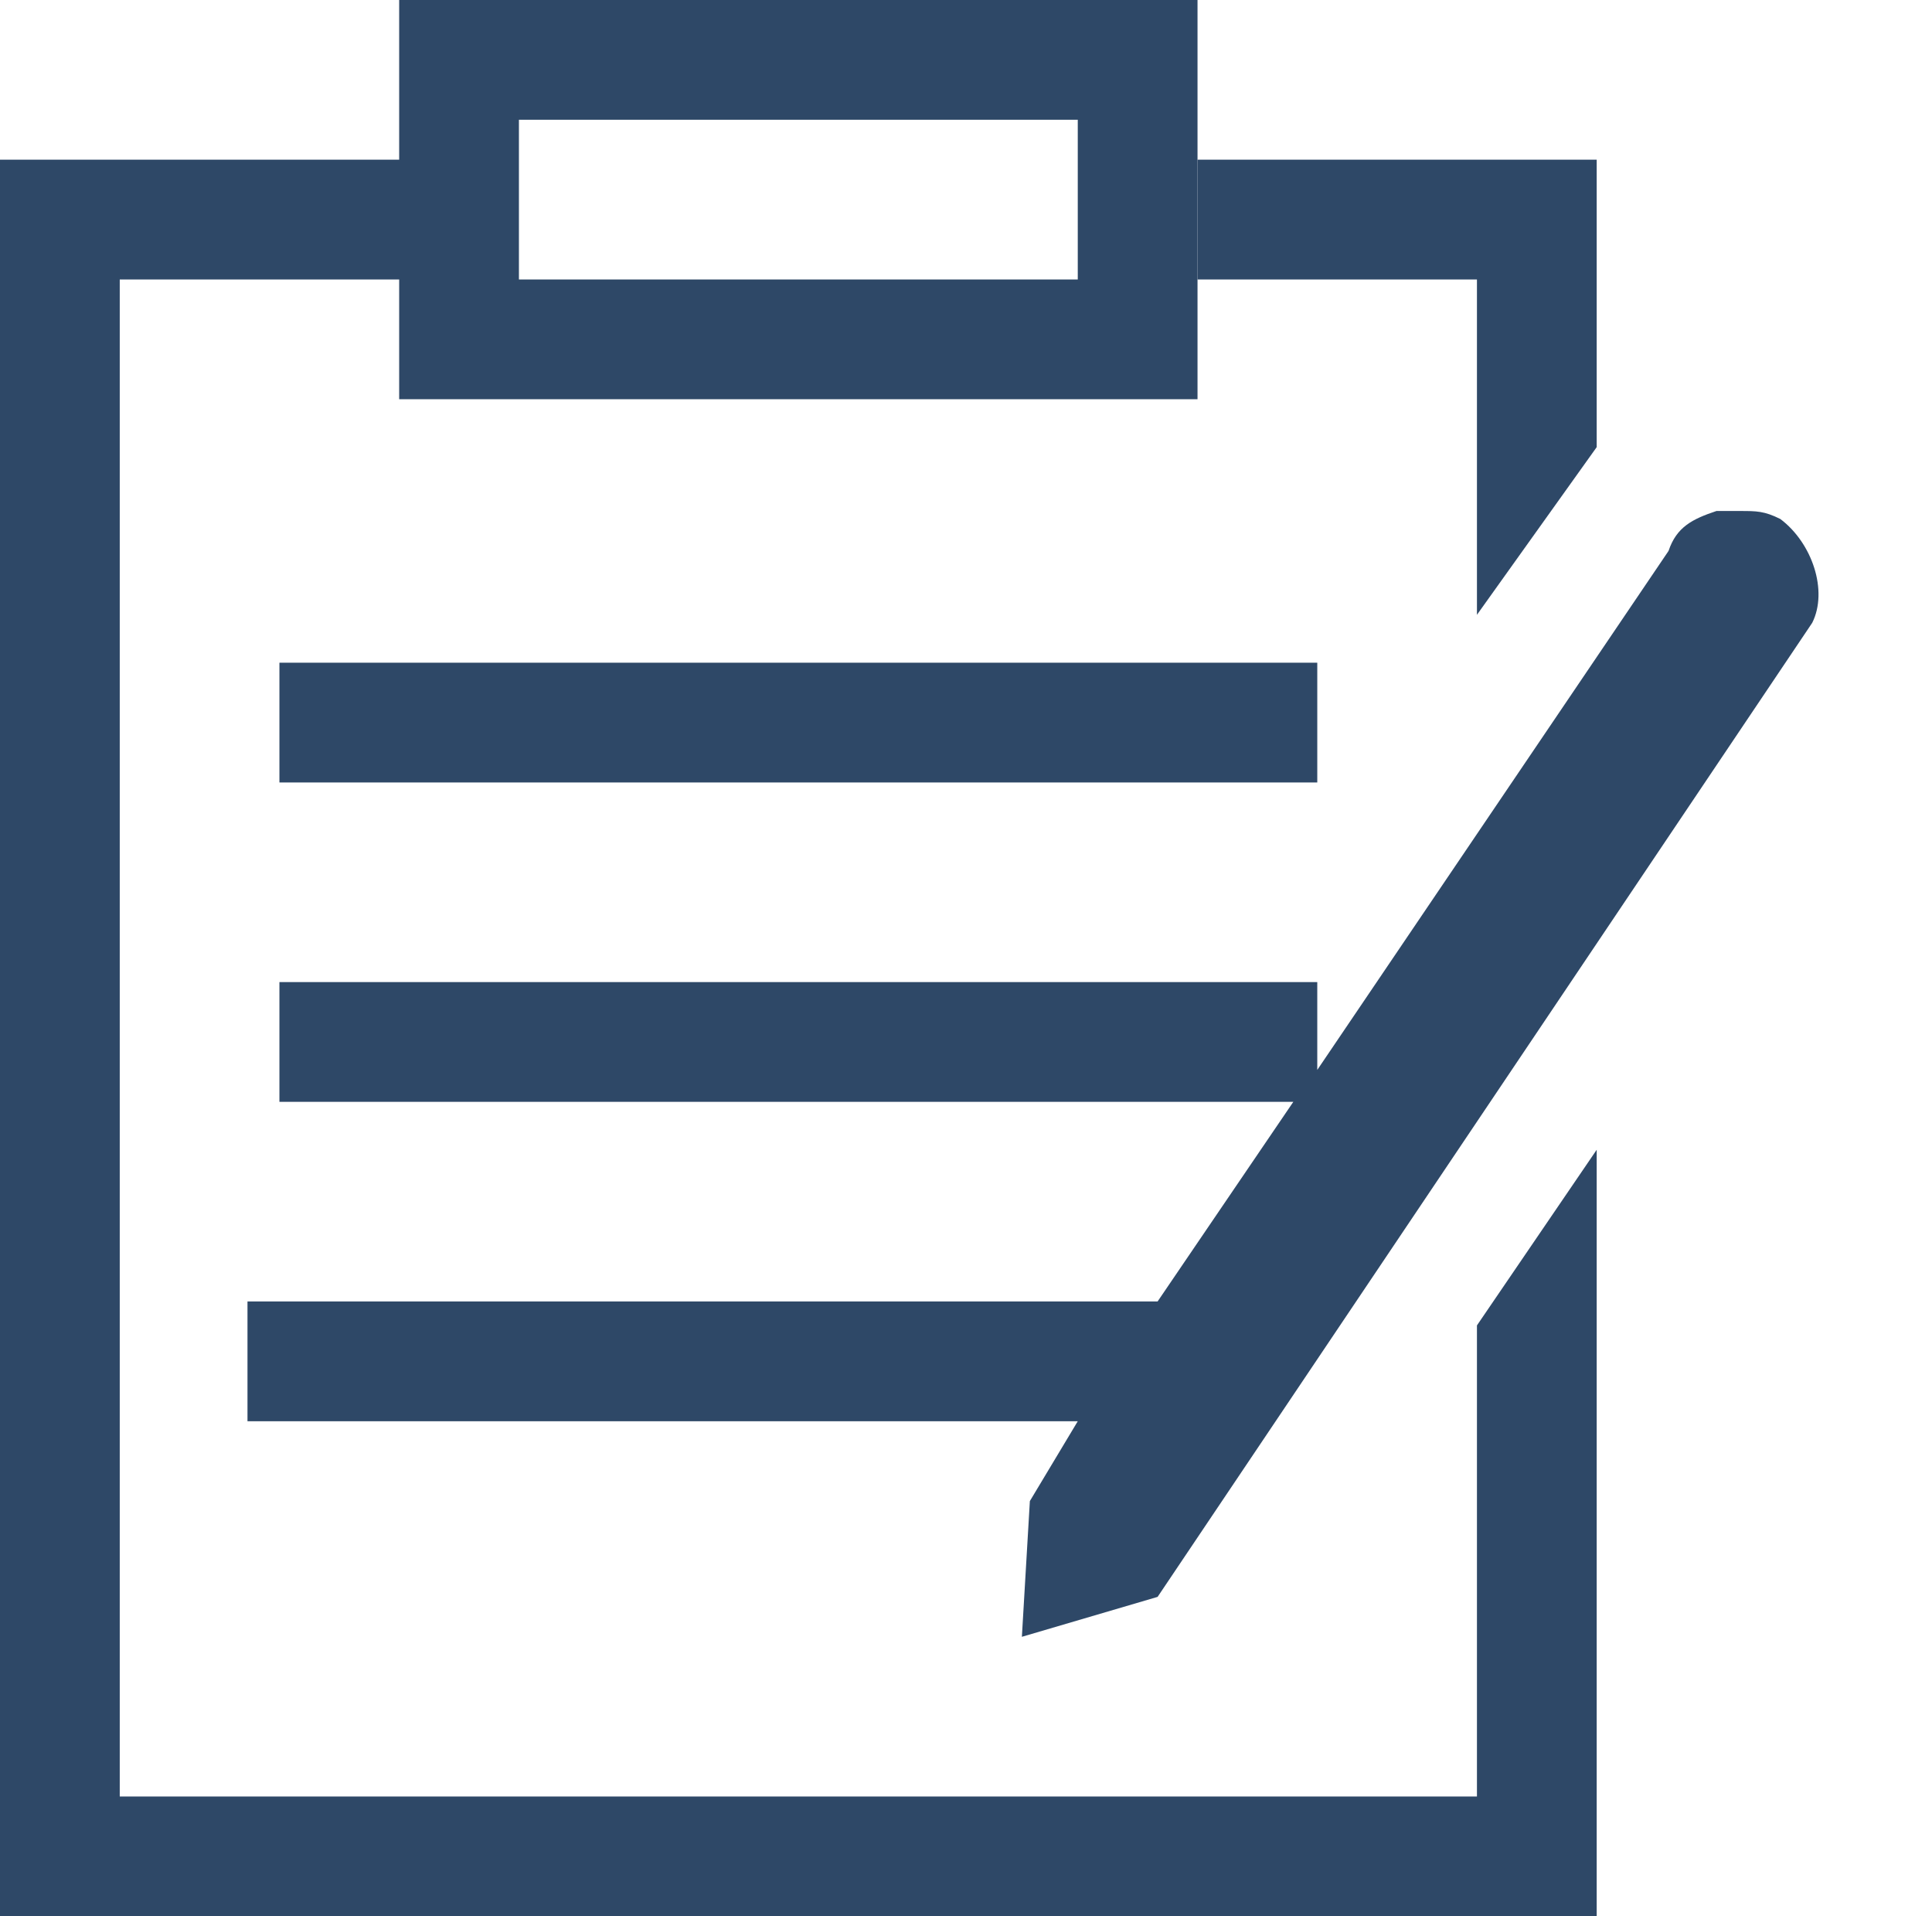 <?xml version="1.0" encoding="utf-8"?>
<!-- Generator: Adobe Illustrator 19.2.1, SVG Export Plug-In . SVG Version: 6.00 Build 0)  -->
<svg version="1.1" id="Calque_1" xmlns="http://www.w3.org/2000/svg" xmlns:xlink="http://www.w3.org/1999/xlink" x="0px" y="0px"
	 width="24.2px" height="24px" viewBox="0 0 24.2 24" style="enable-background:new 0 0 24.2 24;" xml:space="preserve">
<style type="text/css">
	.st0{fill:#2E4867;}
</style>
<g>
	<polygon class="st0" points="18.5,3.5 18.5,7.7 20,5.6 20,2 15,2 15,3.5 	"/>
	<path class="st0" d="M18.5,22.5h-17v-19H5l0-1V5h10V0H5v2H0v22h20v-9.6l-1.5,2.2V22.5z M6.5,1.5h7v2h-7V1.5z"/>
	<rect x="3.5" y="8.3" class="st0" width="13" height="1.5"/>
	<path class="st0" d="M22.3,6.5c-0.2-0.1-0.3-0.1-0.5-0.1c-0.1,0-0.2,0-0.3,0c-0.3,0.1-0.5,0.2-0.6,0.5l-4.4,6.5v-1.1h-13v1.5h12.7
		l-1.7,2.5H3.1v1.5h10.4l0,0l-0.6,1l-0.1,1.7l1.7-0.5l8.2-12.2C22.9,7.4,22.7,6.8,22.3,6.5z"/>
</g>
</svg>
